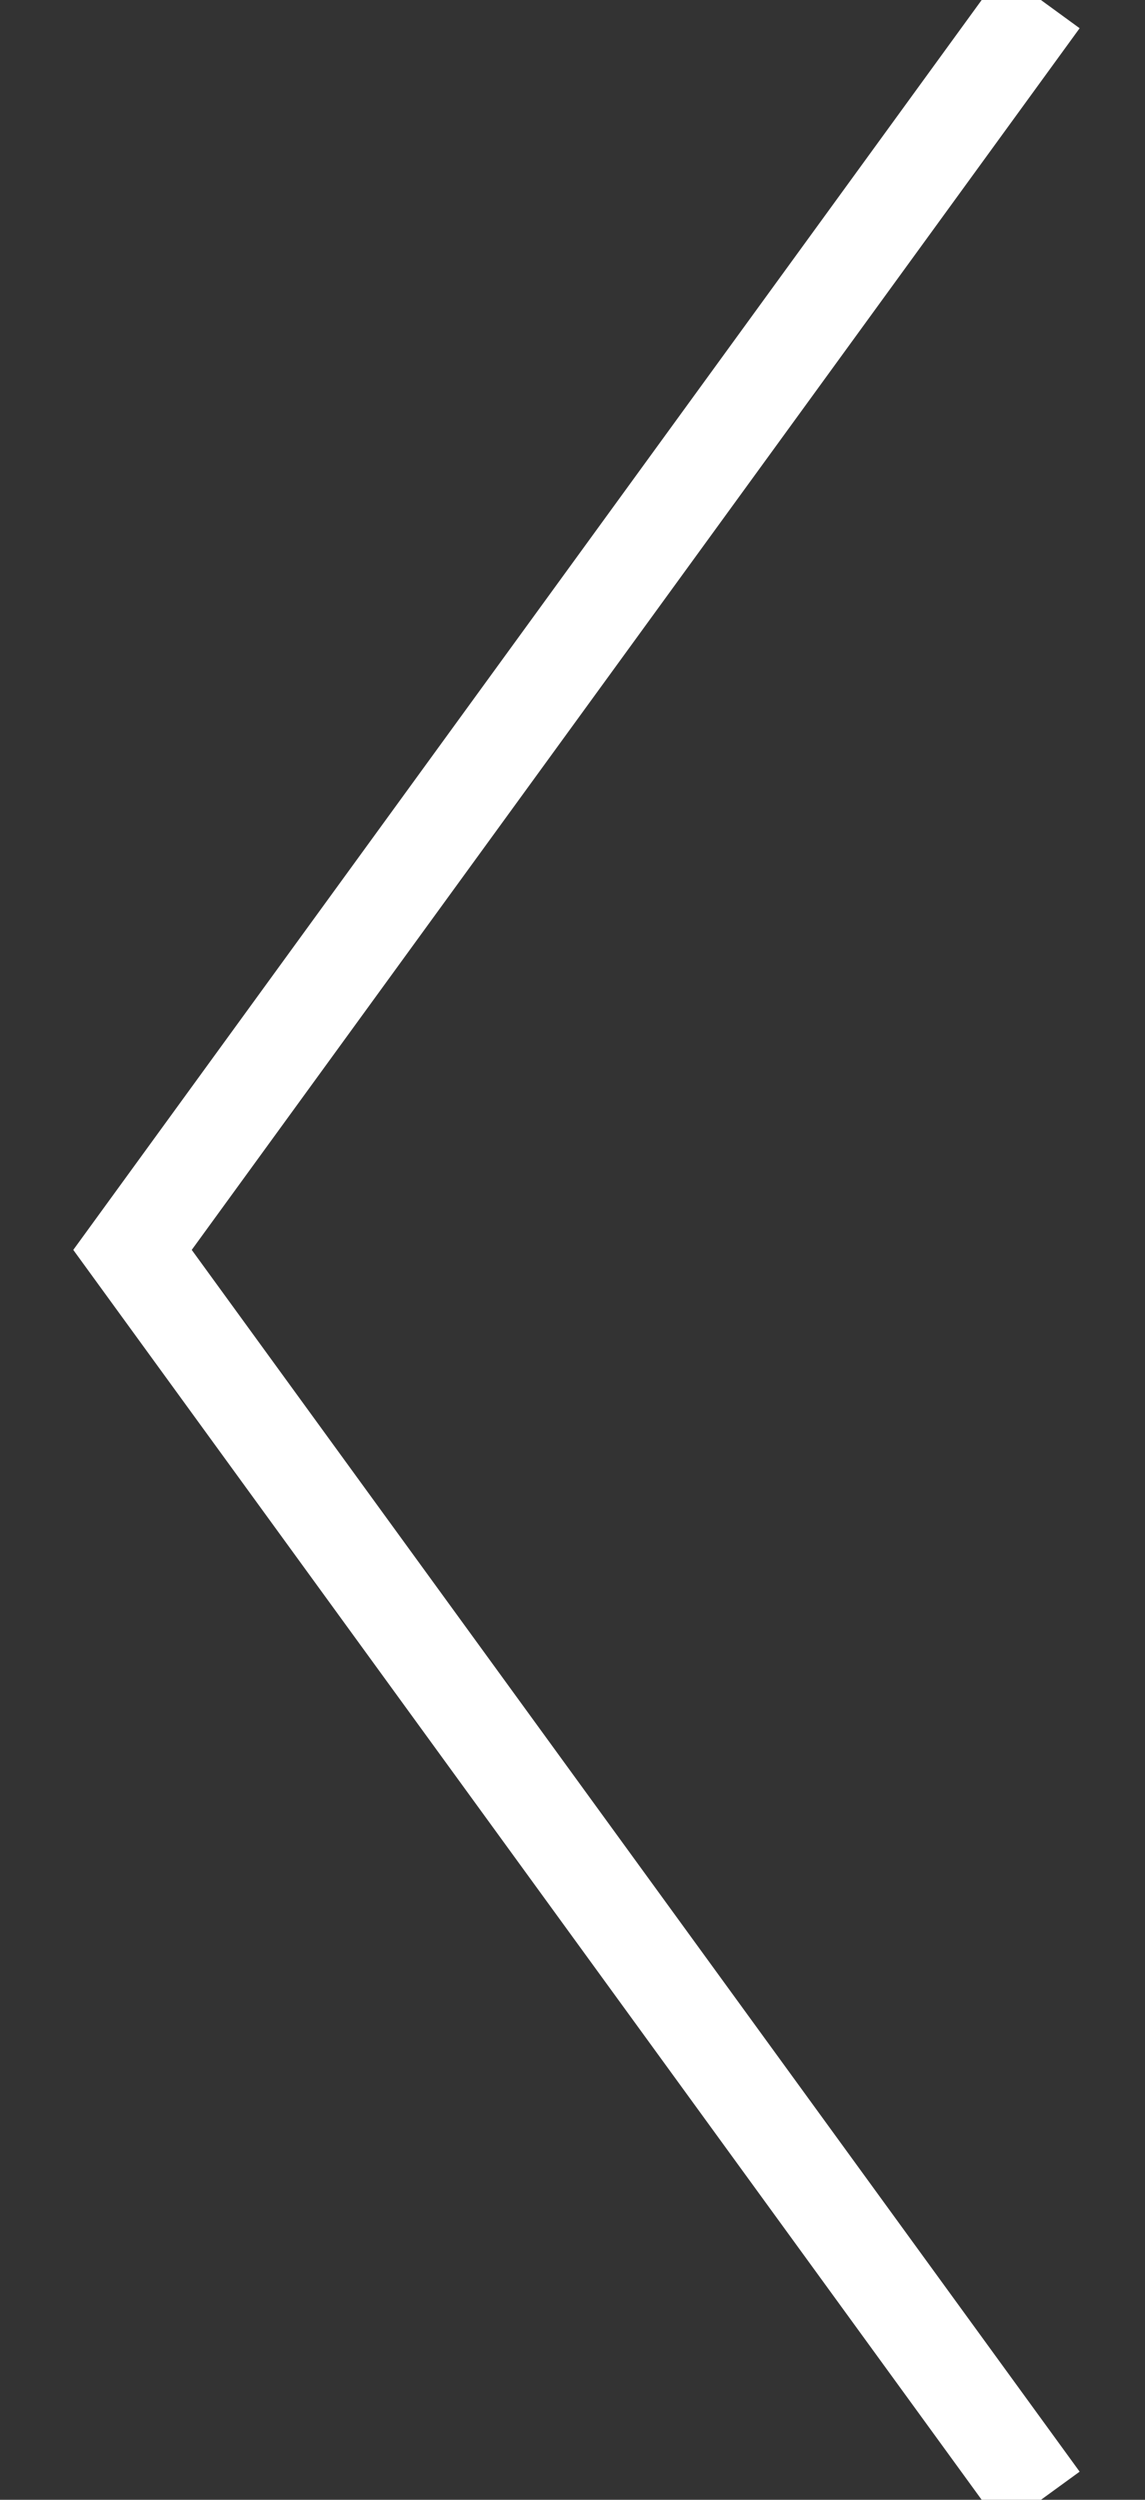 <svg width="11" height="24" viewBox="0 0 11 24" fill="none" xmlns="http://www.w3.org/2000/svg">
<rect x="0" y="0" width="11" height="24" fill="#333333" stroke="none"/>
<path fill-rule="evenodd" clip-rule="evenodd" d="M9.628 -0.271L10.372 0.271L1.842 12L10.372 23.73L9.628 24.271L0.704 12L9.628 -0.271Z" fill="white"/>
</svg>

